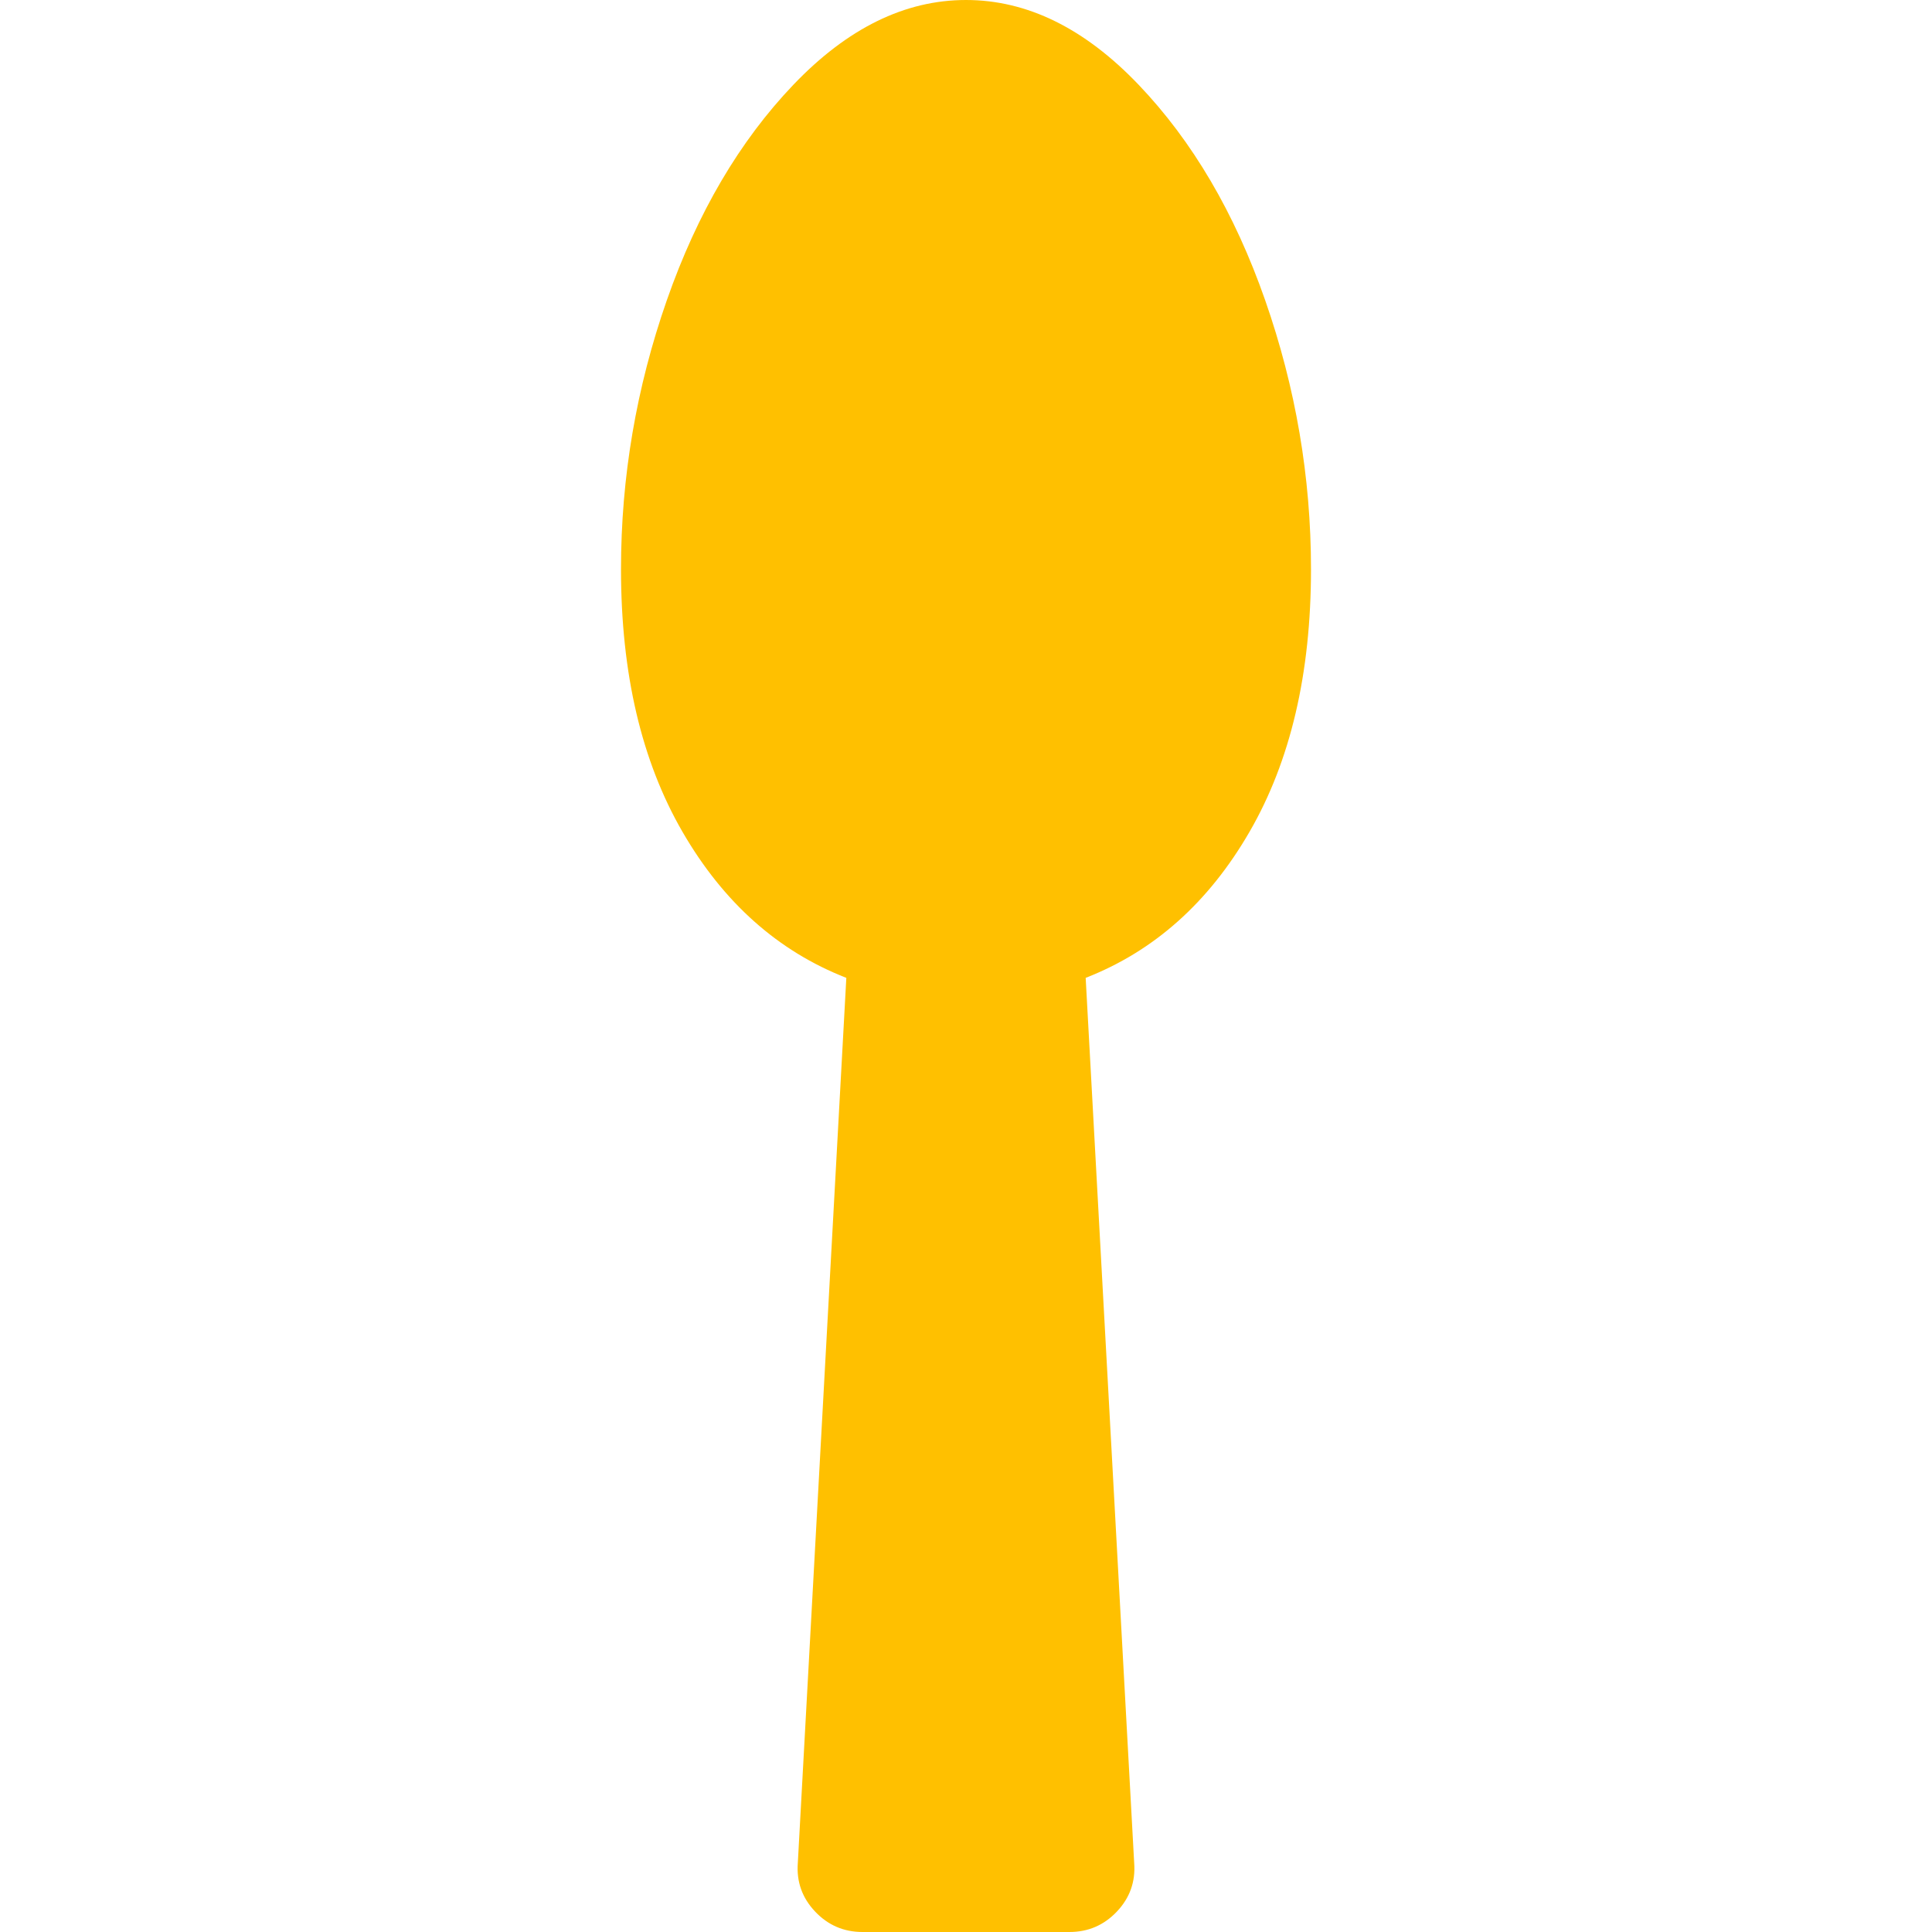 <?xml version="1.0" encoding="utf-8"?>
<!-- Generator: Adobe Illustrator 21.1.0, SVG Export Plug-In . SVG Version: 6.00 Build 0)  -->
<svg version="1.1" id="Layer_1" xmlns="http://www.w3.org/2000/svg" xmlns:xlink="http://www.w3.org/1999/xlink" x="0px" y="0px"
	 viewBox="0 0 1792 1792" style="enable-background:new 0 0 1792 1792;" xml:space="preserve">
<style type="text/css">
	.st0{fill:#FFC000;}
</style>
<path class="st0" d="M1216,528c0,96.7-19,177.8-57,243.5s-88.7,110.8-152,135.5l45,821c1.3,17.3-4,32.3-16,45s-26.7,19-44,19H800
	c-17.3,0-32-6.3-44-19s-17.3-27.7-16-45l45-821c-63.3-24.7-114-69.8-152-135.5S576,624.7,576,528c0-85.3,14.2-168.5,42.5-249.5
	S686,130.8,736,78.5S839.3,0,896,0s110,26.2,160,78.5s89.2,119,117.5,200S1216,442.7,1216,528z"/>
</svg>
